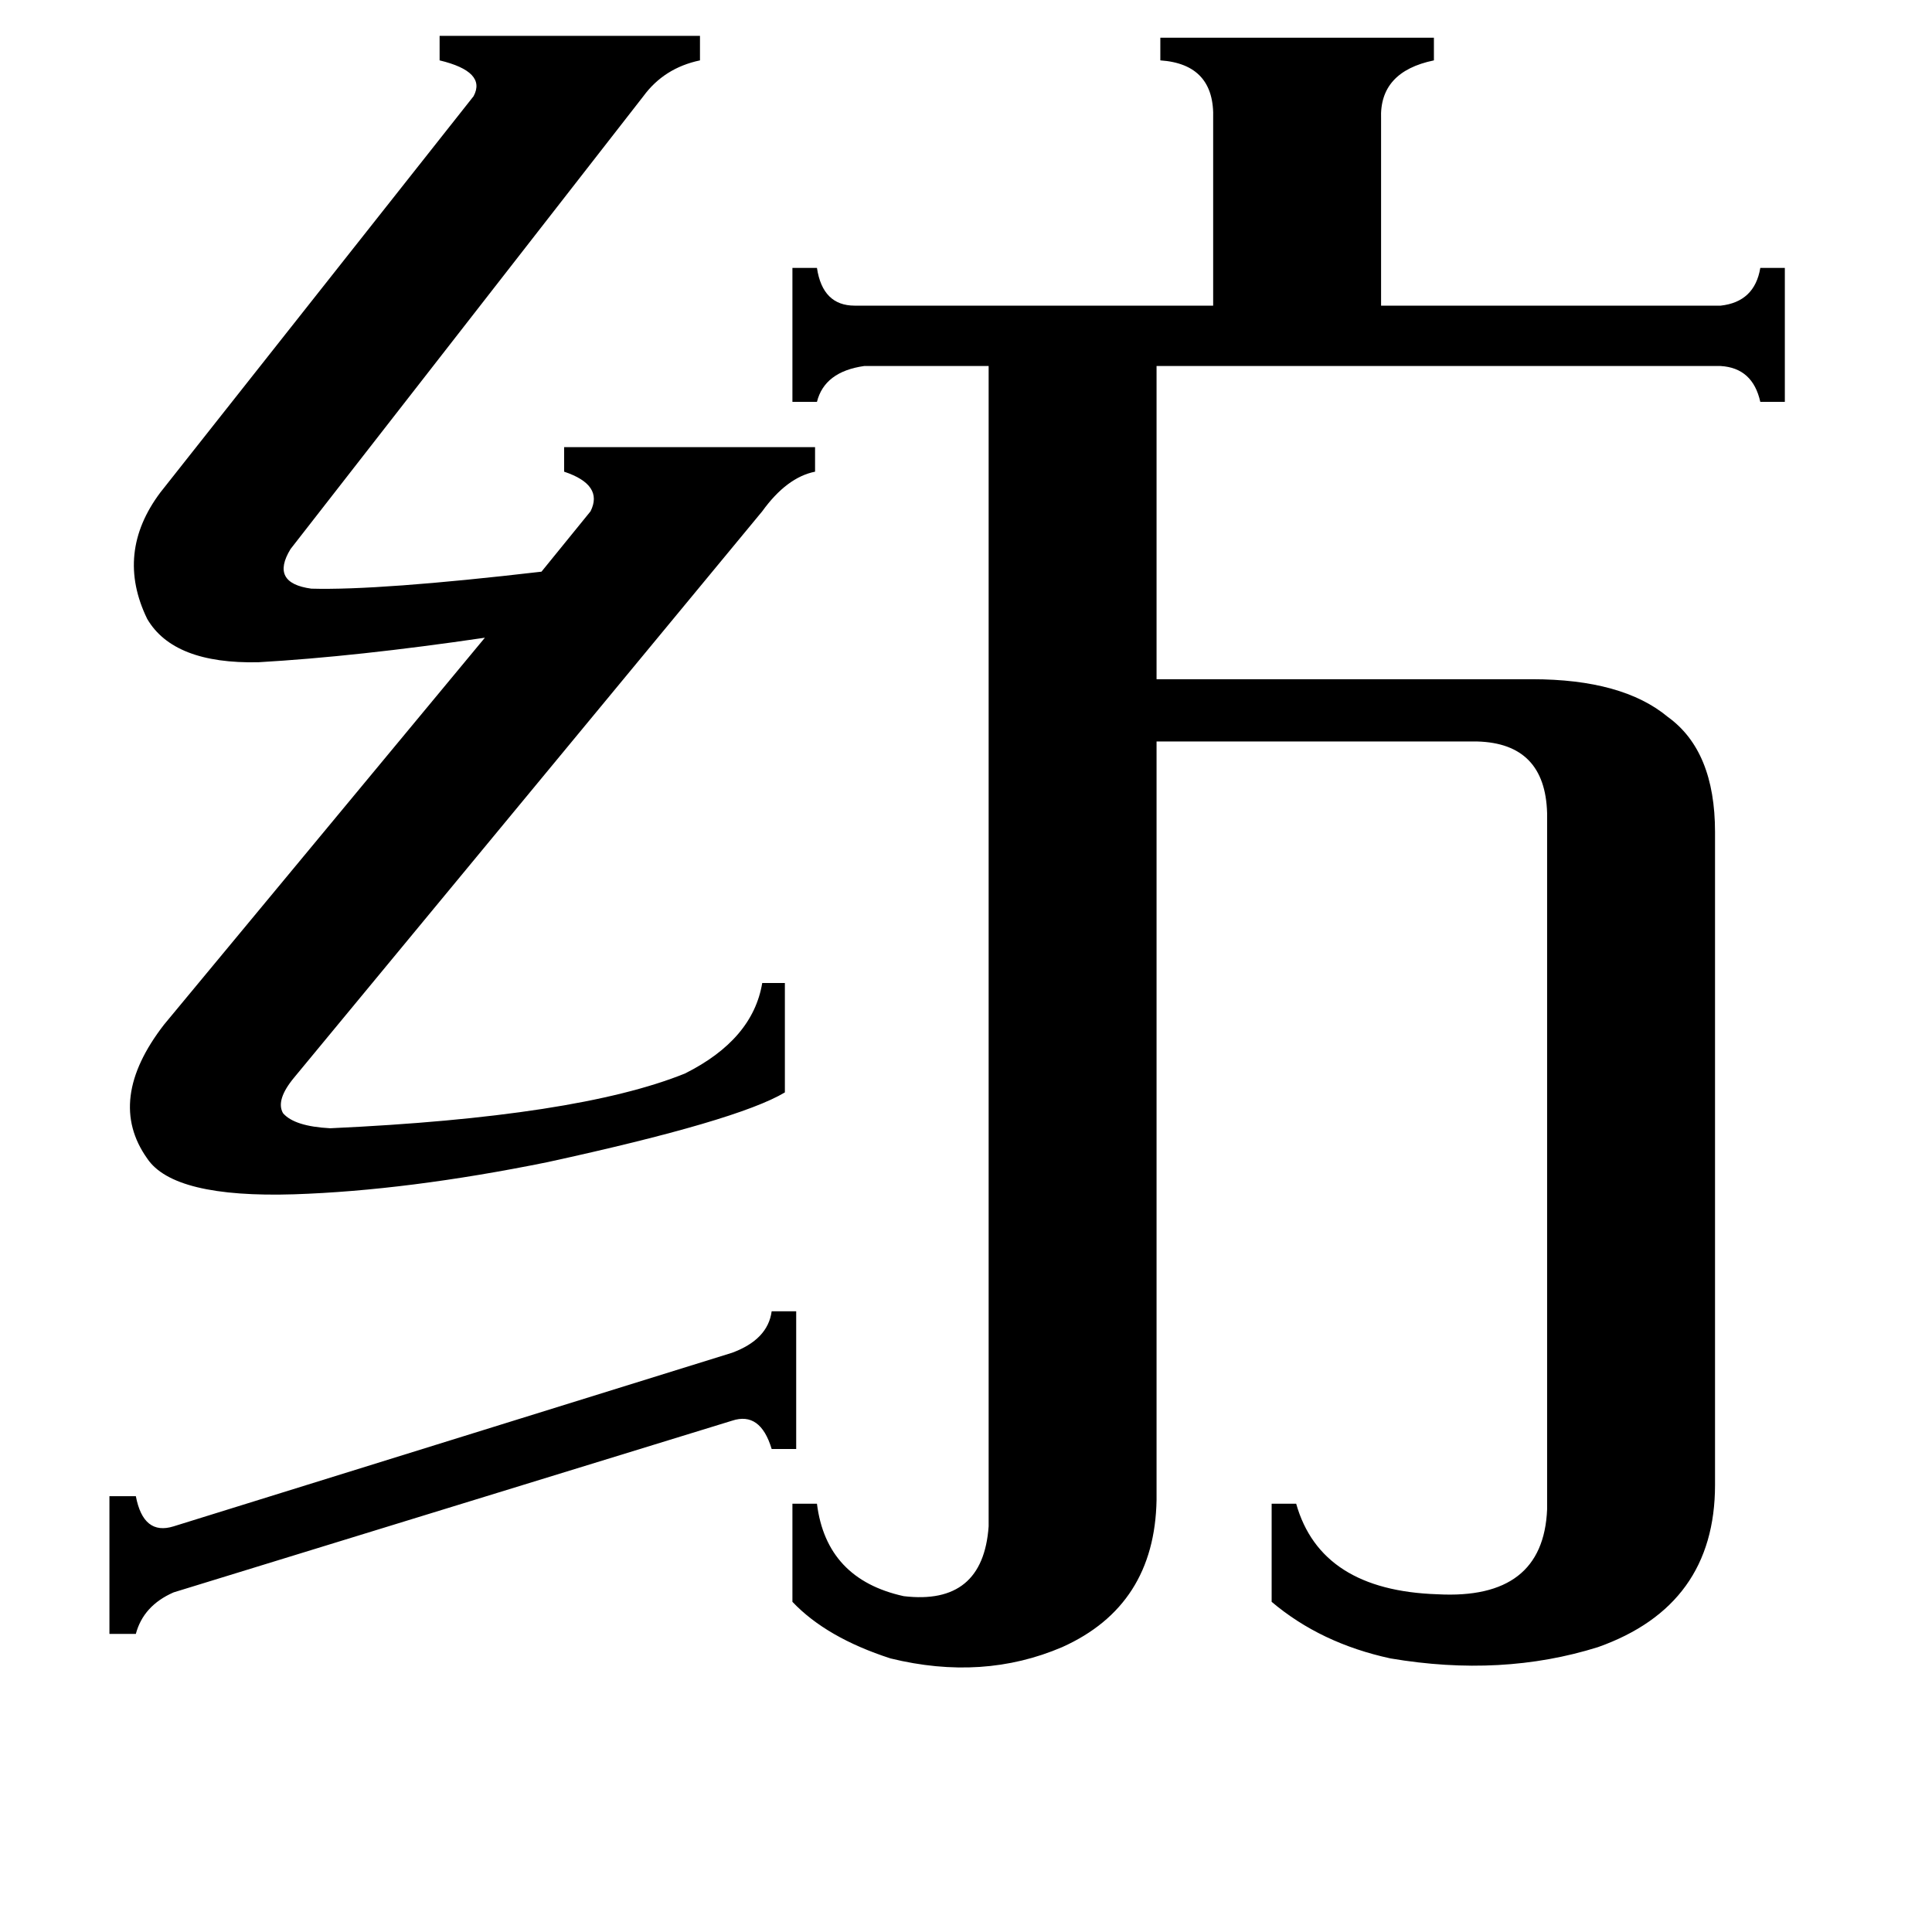 <svg xmlns="http://www.w3.org/2000/svg" viewBox="0 -800 1024 1024">
	<path fill="#000000" d="M422 -105V-32H409Q403 -52 388 -47L92 44Q76 51 72 66H58V-7H72Q76 14 92 9L388 -83Q407 -90 409 -105ZM432 -563V-550Q417 -547 404 -529L156 -229Q146 -217 150 -210Q156 -203 175 -202Q306 -208 363 -231Q399 -249 404 -279H416V-221Q391 -206 290 -184Q216 -169 156 -167Q92 -165 78 -186Q56 -217 87 -257L257 -462Q189 -452 137 -449Q92 -448 78 -472Q61 -507 85 -539L251 -749Q258 -762 233 -768V-781H371V-768Q352 -764 341 -749L154 -509Q143 -491 165 -488Q201 -487 287 -497L313 -529Q320 -543 299 -550V-563ZM909 -359V-13Q909 51 847 73Q796 89 737 79Q700 71 674 49V-3H687Q700 43 762 45Q818 48 820 0V-369Q819 -406 783 -407H613V-5Q612 51 563 73Q521 91 472 79Q438 68 420 49V-3H433Q438 37 479 46Q521 51 524 9V-606H458Q437 -603 433 -587H420V-658H433Q436 -638 453 -638H643V-737Q644 -766 615 -768V-780H760V-768Q731 -762 732 -737V-638H912Q930 -640 933 -658H946V-587H933Q929 -605 912 -606H613V-440H812Q860 -440 884 -420Q909 -402 909 -359Z"/>
</svg>